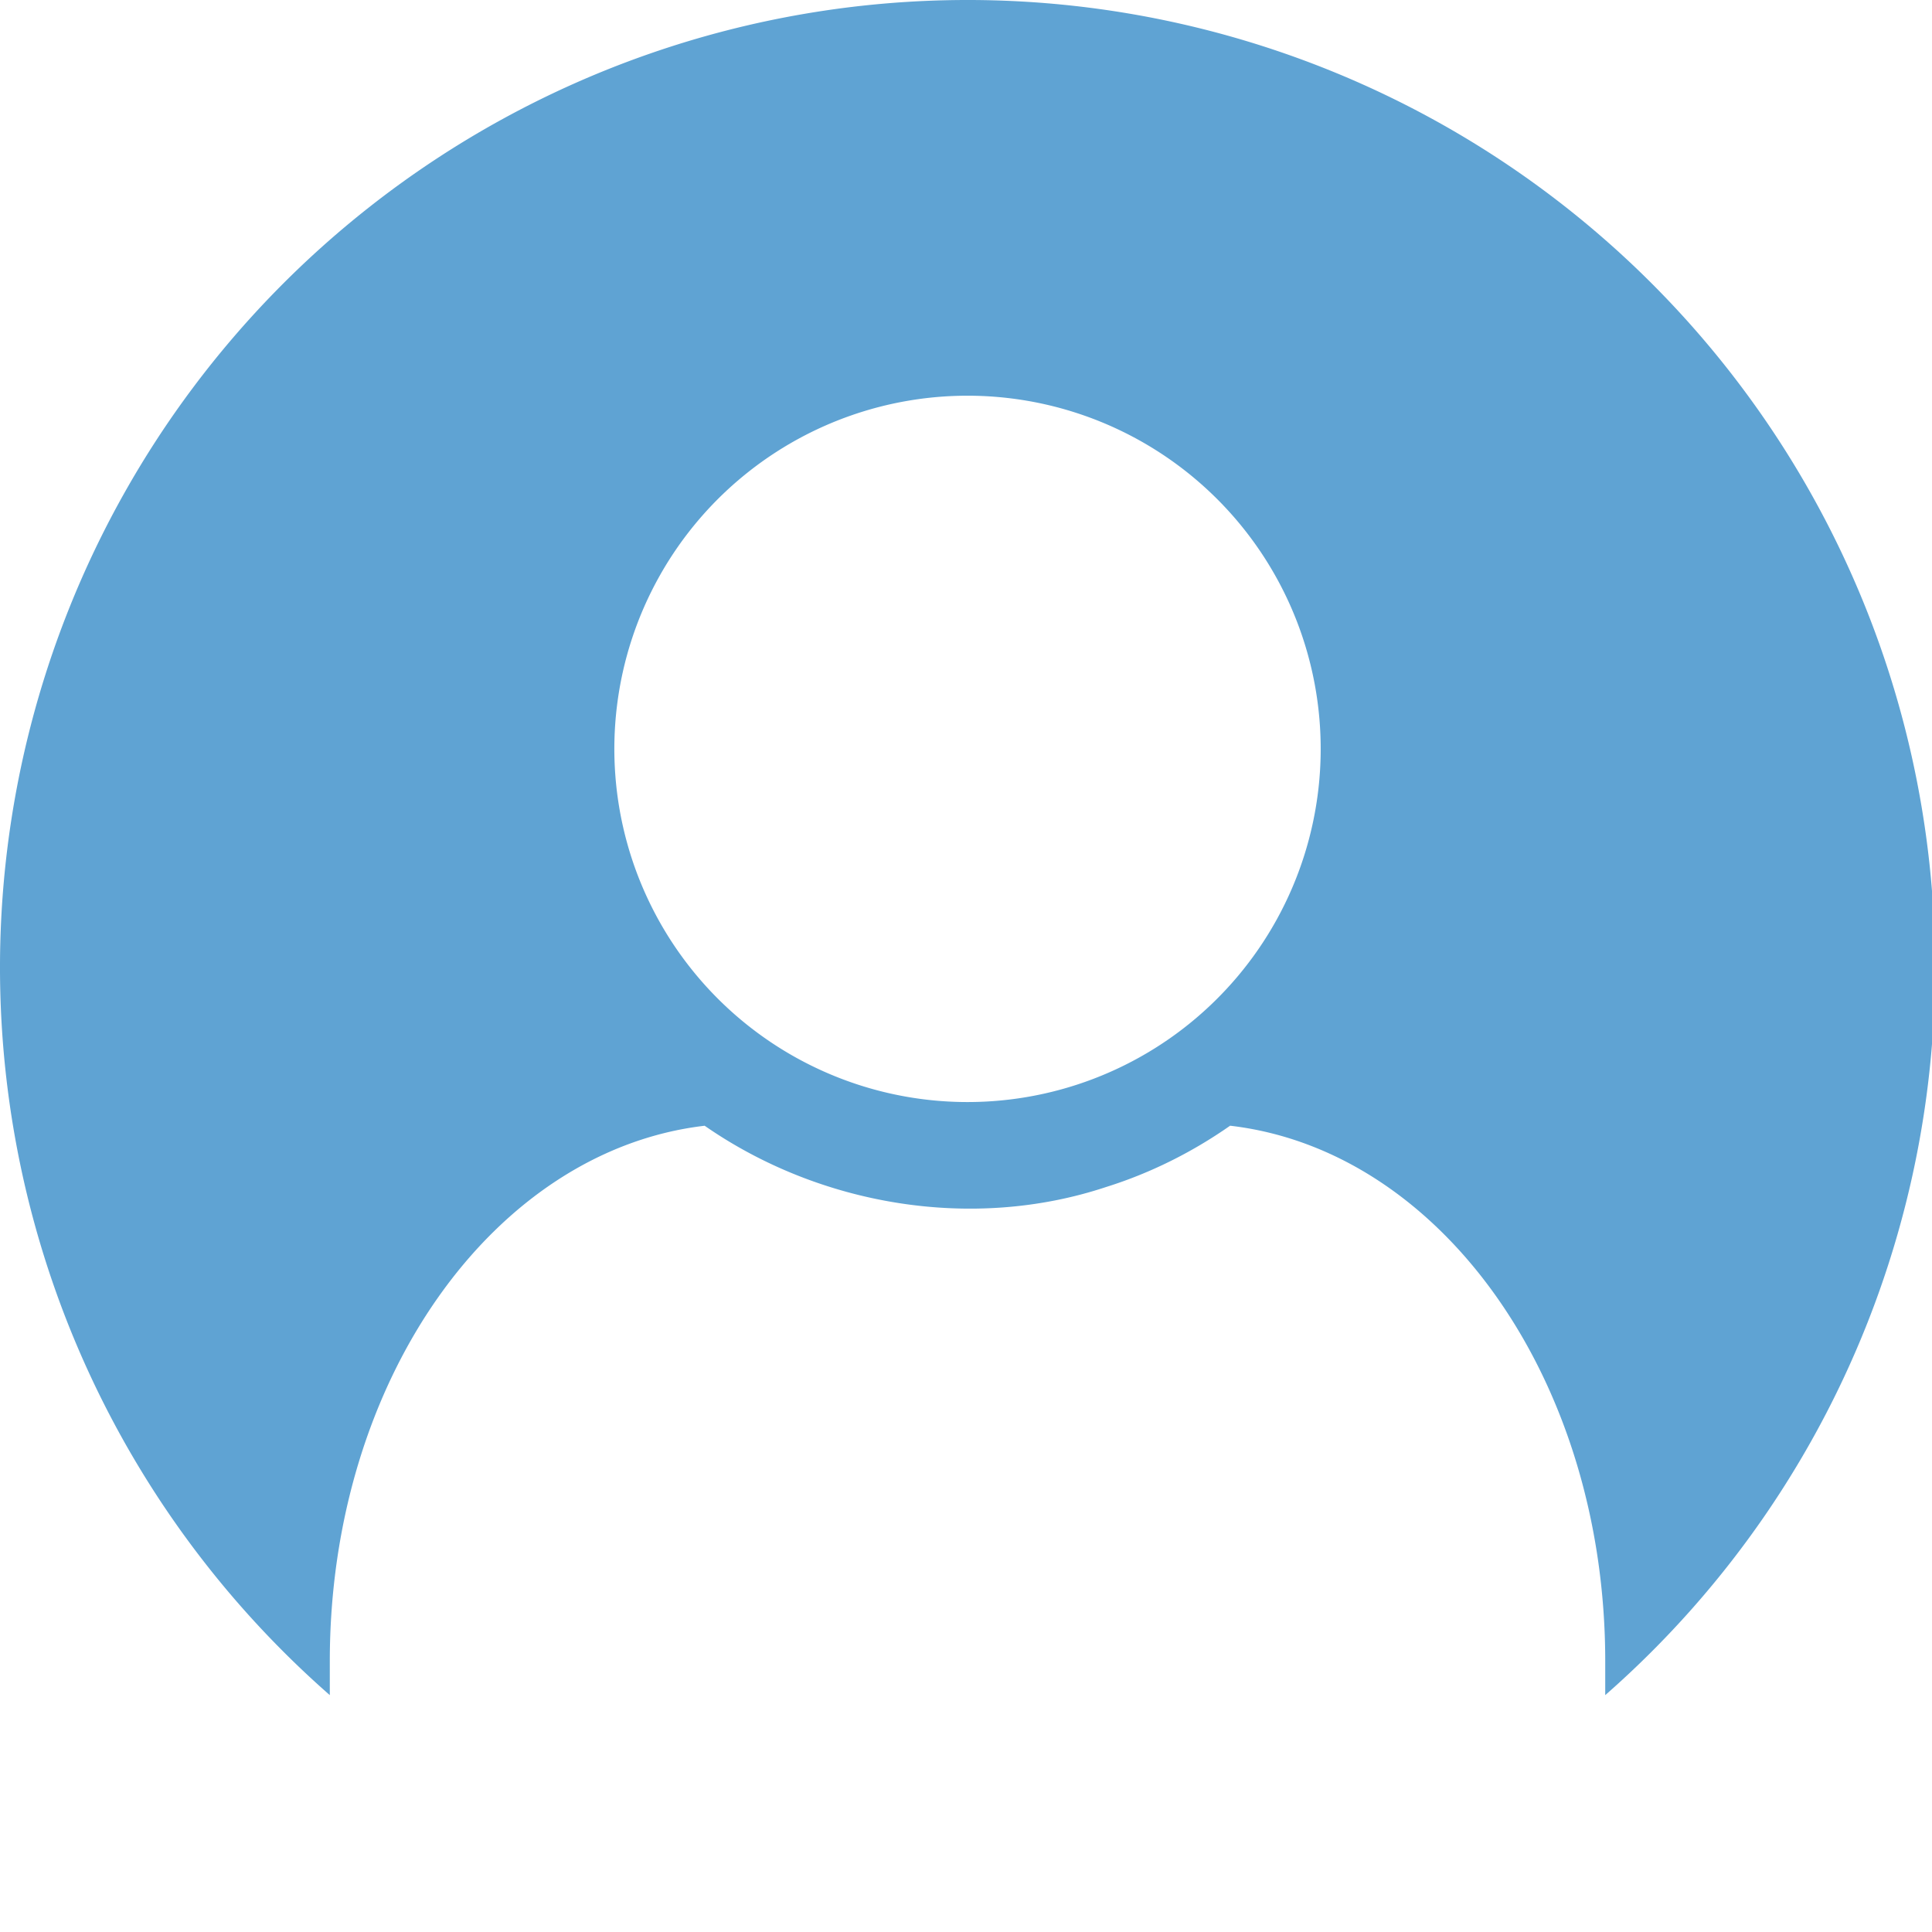 <?xml version="1.0" encoding="UTF-8" standalone="no"?>
<svg
   xmlns:dc="http://purl.org/dc/elements/1.1/"
   xmlns:cc="http://creativecommons.org/ns#"
   xmlns:rdf="http://www.w3.org/1999/02/22-rdf-syntax-ns#"
   xmlns:svg="http://www.w3.org/2000/svg"
   xmlns="http://www.w3.org/2000/svg"
   xmlns:sodipodi="http://sodipodi.sourceforge.net/DTD/sodipodi-0.dtd"
   xmlns:inkscape="http://www.inkscape.org/namespaces/inkscape"
   width="134.656mm"
   height="134.656mm"
   viewBox="0 0 134.656 134.656"
   version="1.1"
   id="svg8"
   inkscape:version="1.0.2 (e86c870879, 2021-01-15)"
   sodipodi:docname="profile.svg">
  <defs
     id="defs2" />
  <sodipodi:namedview
     id="base"
     pagecolor="#ffffff"
     bordercolor="#666666"
     borderopacity="1.0"
     inkscape:pageopacity="0.0"
     inkscape:pageshadow="2"
     inkscape:zoom="0.39504086"
     inkscape:cx="292.36334"
     inkscape:cy="465.34797"
     inkscape:document-units="mm"
     inkscape:current-layer="layer1"
     inkscape:document-rotation="0"
     showgrid="false"
     fit-margin-top="0"
     fit-margin-left="0"
     fit-margin-right="0"
     fit-margin-bottom="0"
     inkscape:window-width="1410"
     inkscape:window-height="908"
     inkscape:window-x="0"
     inkscape:window-y="0"
     inkscape:window-maximized="1" />
  <g
     inkscape:label="Layer 1"
     inkscape:groupmode="layer"
     id="layer1"
     transform="translate(-28.479,-25.043)">
    <path
       id="path860"
       style="fill:#5fa3d3;fill-opacity:1;stroke-width:0;stop-color:#000000"
       d="M 253.785 0 A 254.468 254.468 0 0 0 97.07 54.518 A 254.468 254.468 0 0 0 53.756 410.893 A 254.468 254.468 0 0 0 86.742 445.836 L 86.742 436.906 C 86.742 362.933 129.9 302.587 185.33 296.082 C 215.601 317.116 255.752 323.877 290.918 312.195 C 302.546 308.556 313.553 303.054 323.533 296.074 C 378.998 302.535 422.193 362.901 422.193 436.906 L 422.193 445.836 A 254.468 254.468 0 0 0 453.652 96.102 A 254.468 254.468 0 0 0 253.785 0 z M 254.117 104.076 A 92.887 92.887 0 0 1 327.174 139.154 A 92.887 92.887 0 0 1 312.627 269.389 L 311.211 270.504 A 92.887 92.887 0 0 1 181.203 254.061 A 92.887 92.887 0 0 1 197.014 123.975 A 92.887 92.887 0 0 1 254.117 104.076 z M 100.24 456.871 A 254.468 254.468 0 0 0 101.309 457.682 A 254.468 254.468 0 0 1 100.24 456.871 z M 404.342 460.117 A 254.468 254.468 0 0 1 402.174 461.678 A 254.468 254.468 0 0 0 404.342 460.117 z M 108.91 463.193 A 254.468 254.468 0 0 0 109.779 463.799 A 254.468 254.468 0 0 1 108.91 463.193 z M 111.119 464.717 A 254.468 254.468 0 0 0 111.965 465.291 A 254.468 254.468 0 0 1 111.119 464.717 z M 116.709 468.422 A 254.468 254.468 0 0 0 117.84 469.145 A 254.468 254.468 0 0 1 116.709 468.422 z M 391.051 469.174 A 254.468 254.468 0 0 1 389.918 469.891 A 254.468 254.468 0 0 0 391.051 469.174 z M 388.779 470.602 A 254.468 254.468 0 0 1 387.639 471.307 A 254.468 254.468 0 0 0 388.779 470.602 z M 129.34 476.045 A 254.468 254.468 0 0 0 130.137 476.494 A 254.468 254.468 0 0 1 129.34 476.045 z M 135.223 479.266 A 254.468 254.468 0 0 0 135.928 479.639 A 254.468 254.468 0 0 1 135.223 479.266 z M 147.232 485.236 A 254.468 254.468 0 0 0 148.451 485.799 A 254.468 254.468 0 0 1 147.232 485.236 z M 358.967 486.488 A 254.468 254.468 0 0 1 357.99 486.926 A 254.468 254.468 0 0 0 358.967 486.488 z M 153.352 487.982 A 254.468 254.468 0 0 0 154.584 488.512 A 254.468 254.468 0 0 1 153.352 487.982 z M 158.299 490.062 A 254.468 254.468 0 0 0 159.174 490.418 A 254.468 254.468 0 0 1 158.299 490.062 z M 346.654 491.65 A 254.468 254.468 0 0 1 345.6 492.057 A 254.468 254.468 0 0 0 346.654 491.65 z M 164.541 492.516 A 254.468 254.468 0 0 0 165.797 492.986 A 254.468 254.468 0 0 1 164.541 492.516 z M 168.316 493.908 A 254.468 254.468 0 0 0 169.562 494.354 A 254.468 254.468 0 0 1 168.316 493.908 z M 331.512 496.99 A 254.468 254.468 0 0 1 330.396 497.342 A 254.468 254.468 0 0 0 331.512 496.99 z M 178.486 497.326 A 254.468 254.468 0 0 0 179.688 497.699 A 254.468 254.468 0 0 1 178.486 497.326 z M 190.09 500.656 A 254.468 254.468 0 0 0 191.389 500.992 A 254.468 254.468 0 0 1 190.09 500.656 z M 193.992 501.645 A 254.468 254.468 0 0 0 195.295 501.959 A 254.468 254.468 0 0 1 193.992 501.645 z M 312.283 502.279 A 254.468 254.468 0 0 1 310.977 502.582 A 254.468 254.468 0 0 0 312.283 502.279 z M 205.781 504.234 A 254.468 254.468 0 0 0 206.994 504.469 A 254.468 254.468 0 0 1 205.781 504.234 z M 209.738 504.973 A 254.468 254.468 0 0 0 210.906 505.178 A 254.468 254.468 0 0 1 209.738 504.973 z M 288.506 506.648 A 254.468 254.468 0 0 1 287.215 506.818 A 254.468 254.468 0 0 0 288.506 506.648 z M 221.668 506.812 A 254.468 254.468 0 0 0 222.779 506.955 A 254.468 254.468 0 0 1 221.668 506.812 z M 225.662 507.299 A 254.468 254.468 0 0 0 226.922 507.439 A 254.468 254.468 0 0 1 225.662 507.299 z M 229.664 507.723 A 254.468 254.468 0 0 0 230.781 507.83 A 254.468 254.468 0 0 1 229.664 507.723 z M 231.055 507.855 A 254.468 254.468 0 0 0 232.031 507.943 A 254.468 254.468 0 0 1 231.055 507.855 z M 233.672 508.084 A 254.468 254.468 0 0 0 235.01 508.189 A 254.468 254.468 0 0 1 233.672 508.084 z M 237.686 508.381 A 254.468 254.468 0 0 0 238.994 508.465 A 254.468 254.468 0 0 1 237.686 508.381 z M 240.008 508.523 A 254.468 254.468 0 0 0 241.348 508.596 A 254.468 254.468 0 0 1 240.008 508.523 z M 268.391 508.553 A 254.468 254.468 0 0 1 267.18 508.617 A 254.468 254.468 0 0 0 268.391 508.553 z M 247.1 508.828 A 254.468 254.468 0 0 0 248.182 508.857 A 254.468 254.468 0 0 1 247.1 508.828 z "
       transform="matrix(0.265,0,0,0.265,28.479,25.043)" />
  </g>
</svg>
